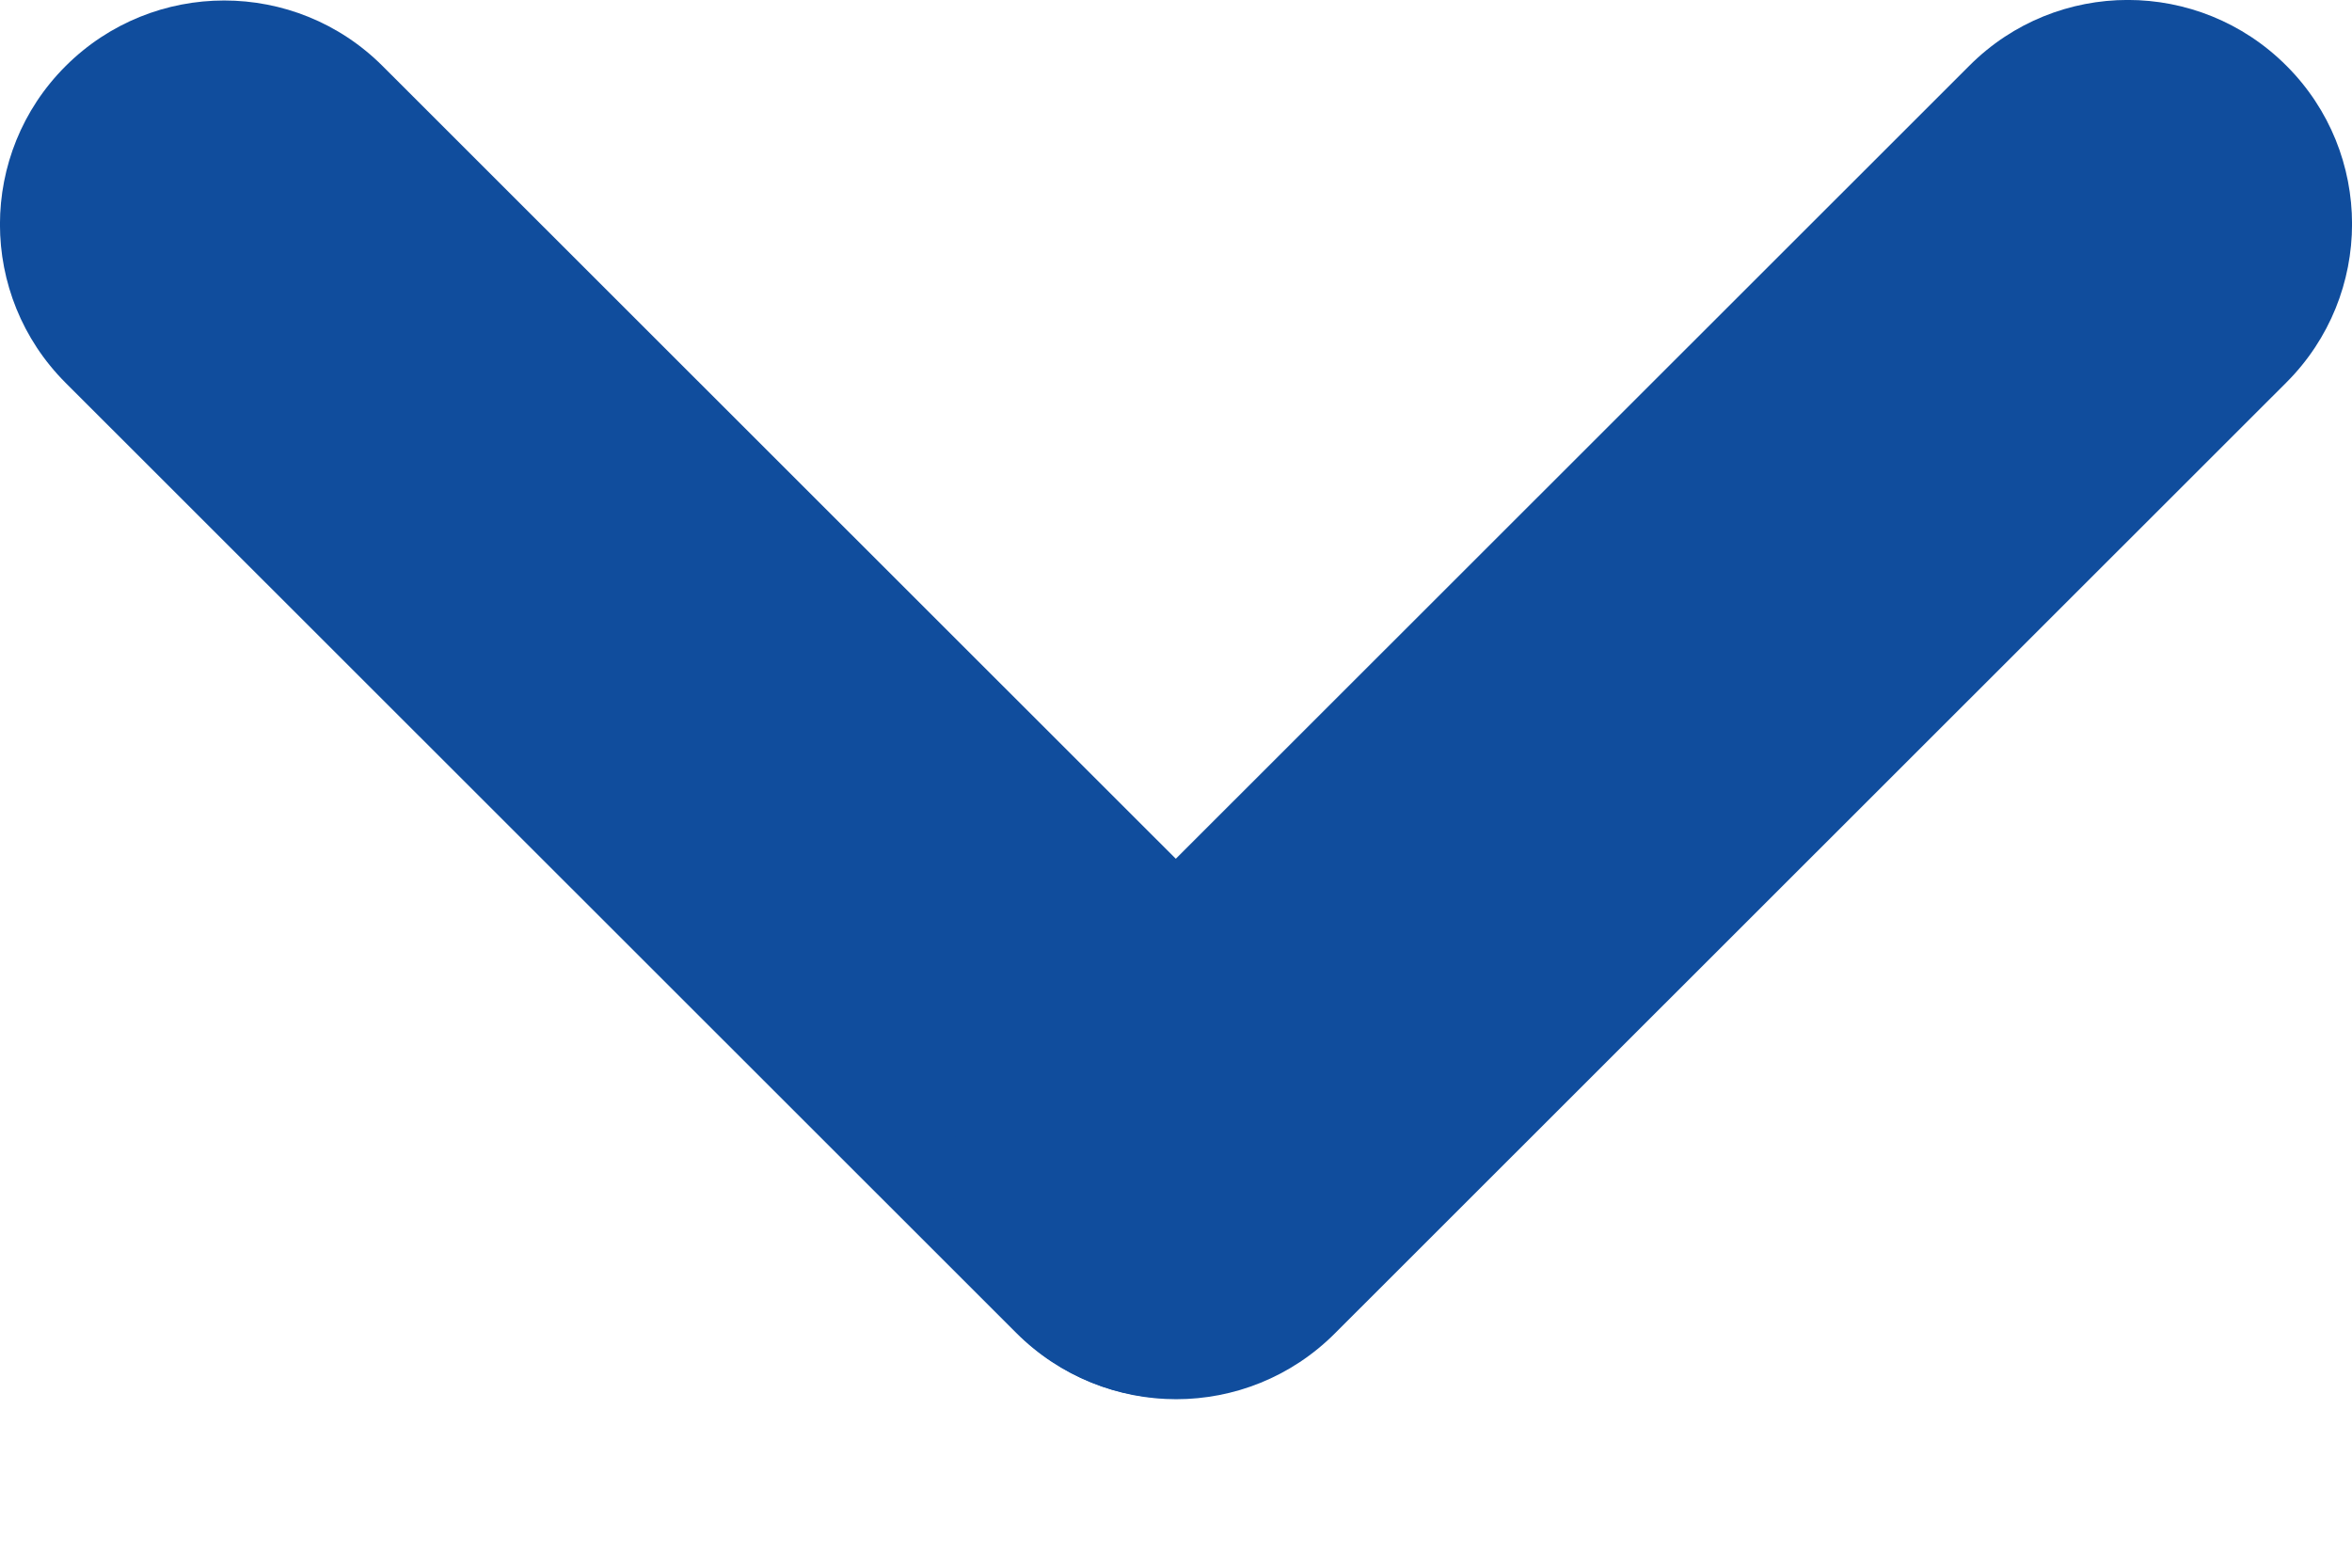 <svg width="12" height="8" viewBox="0 0 12 8" fill="none" xmlns="http://www.w3.org/2000/svg">
<path d="M0.335 0.337C0.782 -0.109 1.506 -0.109 1.952 0.337L6.803 5.186C7.249 5.632 7.249 6.356 6.803 6.802C6.356 7.249 5.632 7.249 5.185 6.802L0.335 1.954C-0.112 1.507 -0.112 0.783 0.335 0.337Z" fill="#104D9D"/>
<path d="M11.665 0.335C12.112 0.781 12.112 1.505 11.665 1.952L6.81 6.805C6.363 7.252 5.639 7.252 5.193 6.805C4.746 6.359 4.746 5.635 5.193 5.188L10.048 0.335C10.494 -0.112 11.218 -0.112 11.665 0.335Z" fill="#104D9D"/>
</svg>

